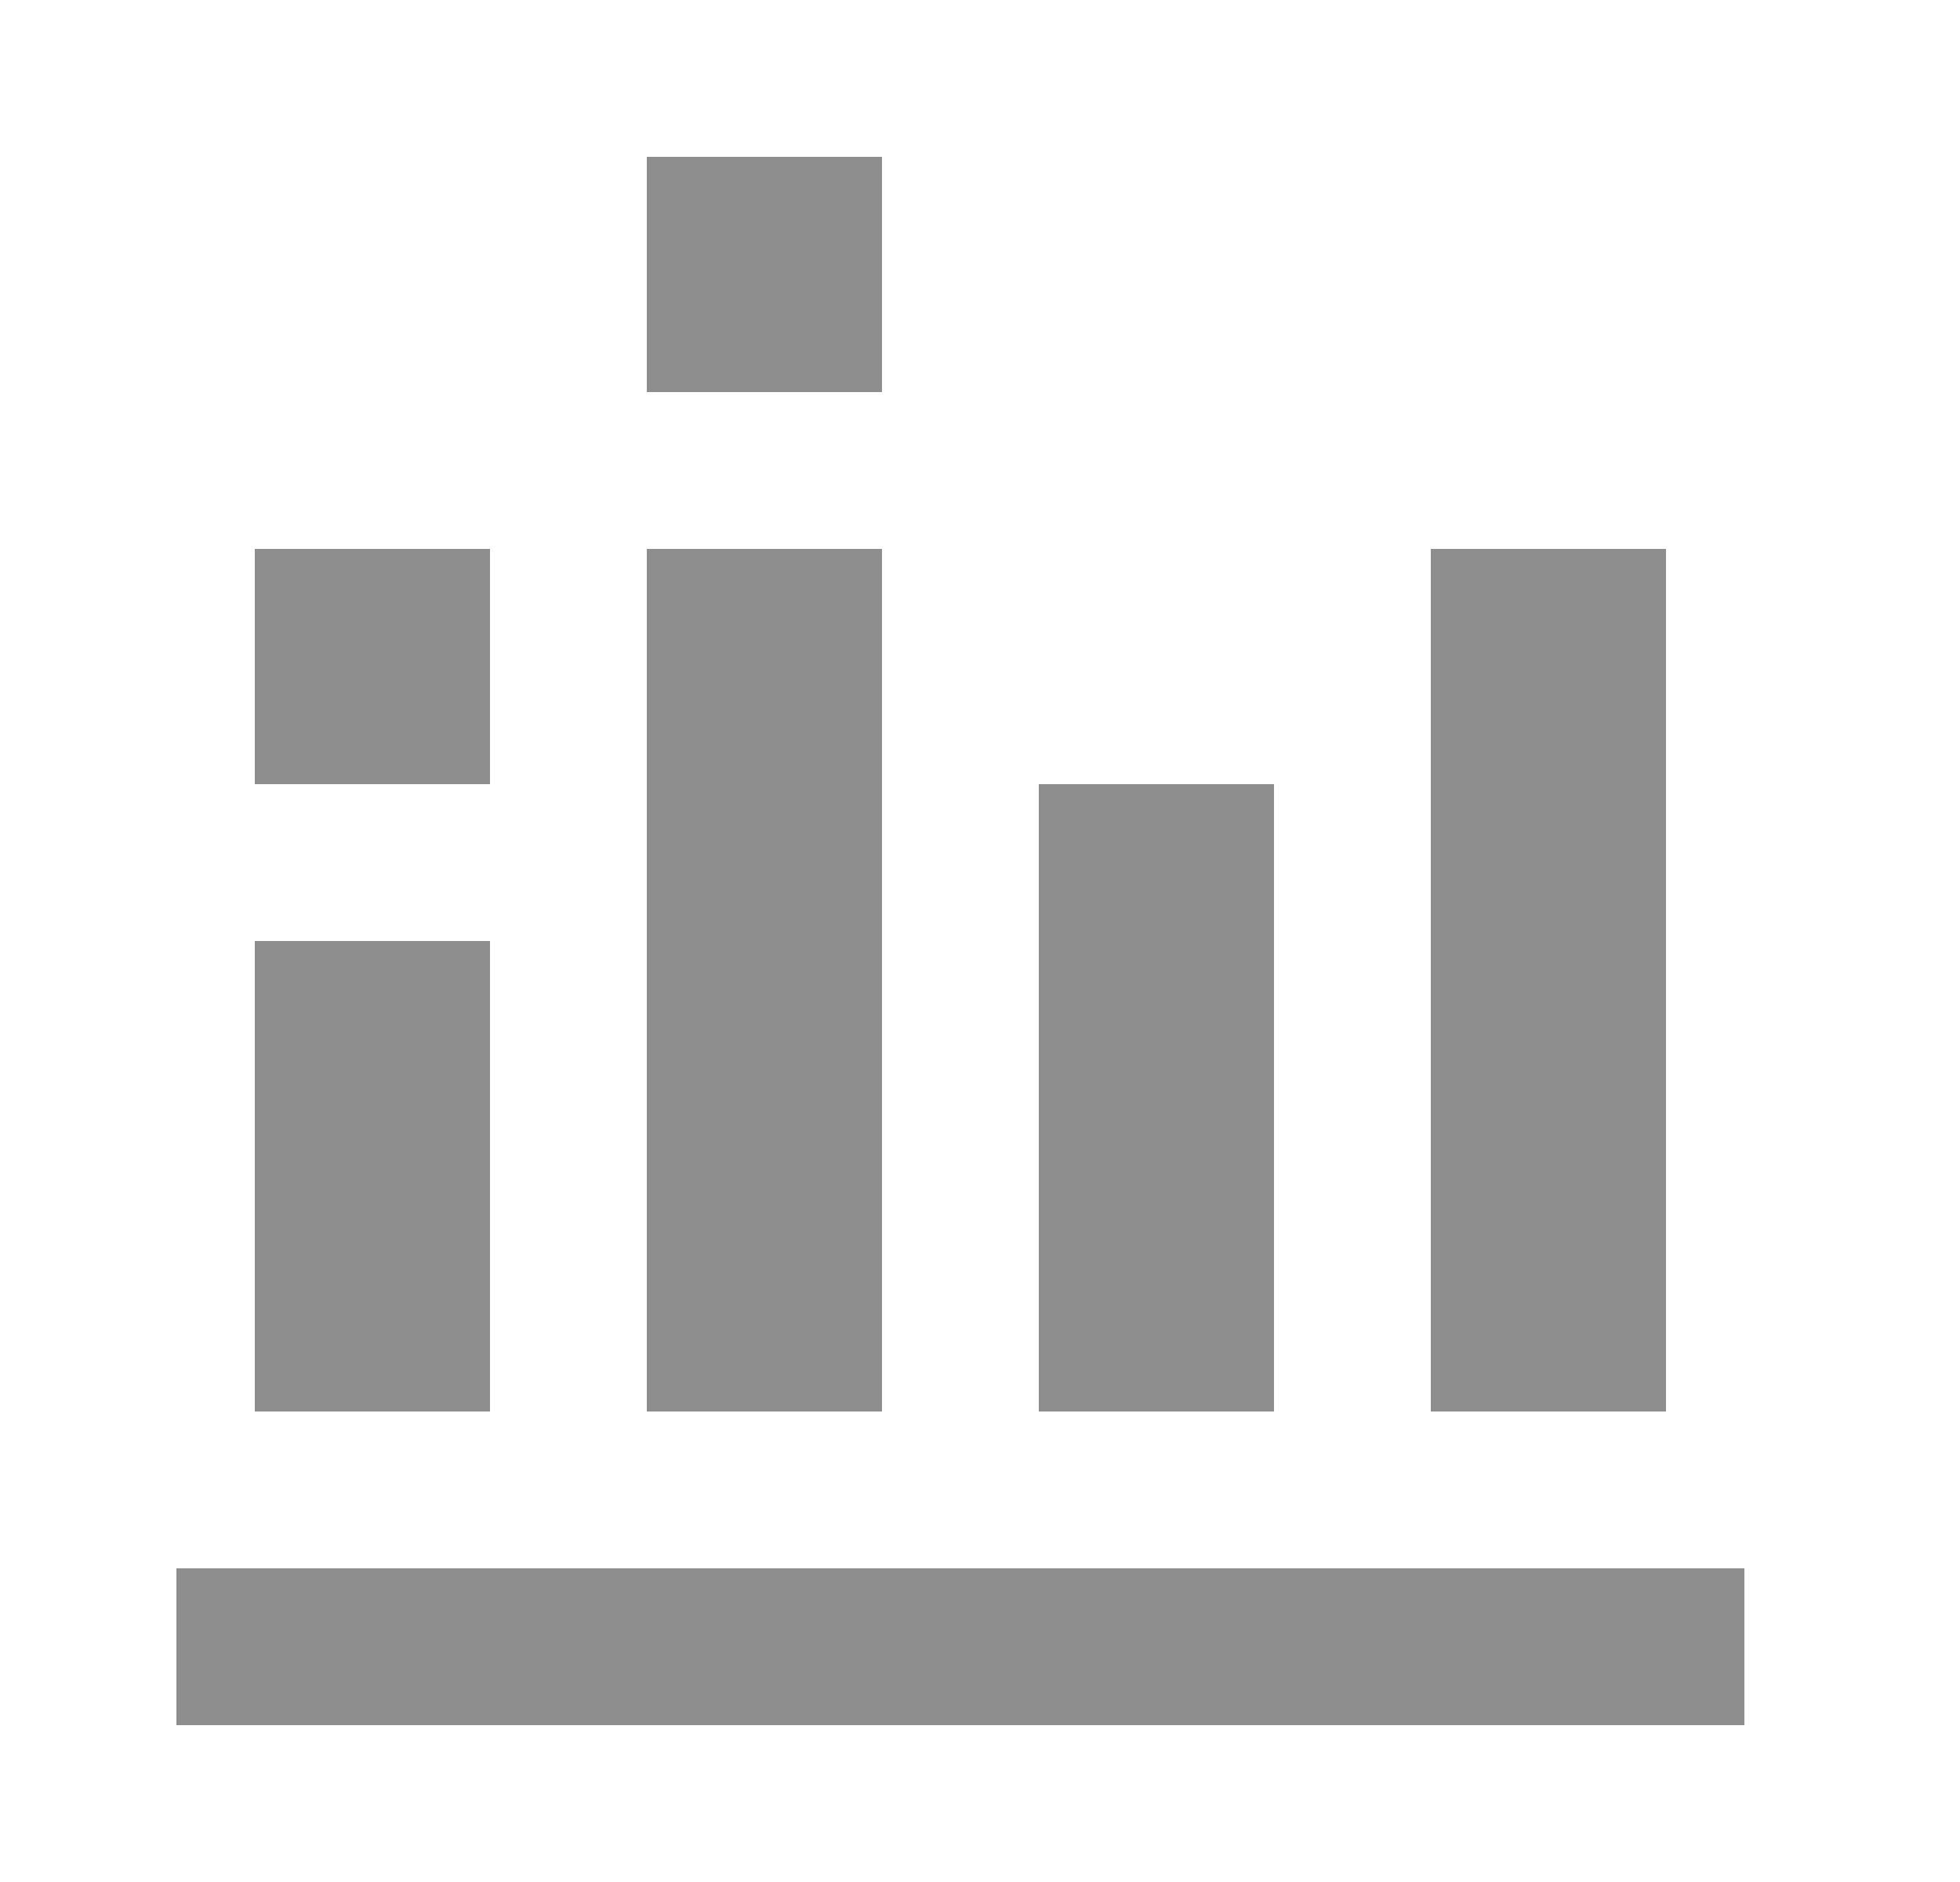 <svg width="25" height="24" viewBox="0 0 25 24" fill="none" xmlns="http://www.w3.org/2000/svg">
<path d="M8.25 2H11.25V5H8.25V2Z" fill="#8E8E8E"/>
<path d="M11.25 7H8.25V18H11.25V7Z" fill="#8E8E8E"/>
<path d="M3.25 12H6.25V18H3.25V12Z" fill="#8E8E8E"/>
<path d="M22.25 22H2.25V20H22.25V22Z" fill="#8E8E8E"/>
<path d="M18.25 7H21.25V18H18.25V7Z" fill="#8E8E8E"/>
<path d="M16.25 10H13.25V18H16.25V10Z" fill="#8E8E8E"/>
<path d="M6.25 7H3.25V10H6.25V7Z" fill="#8E8E8E"/>
</svg>
